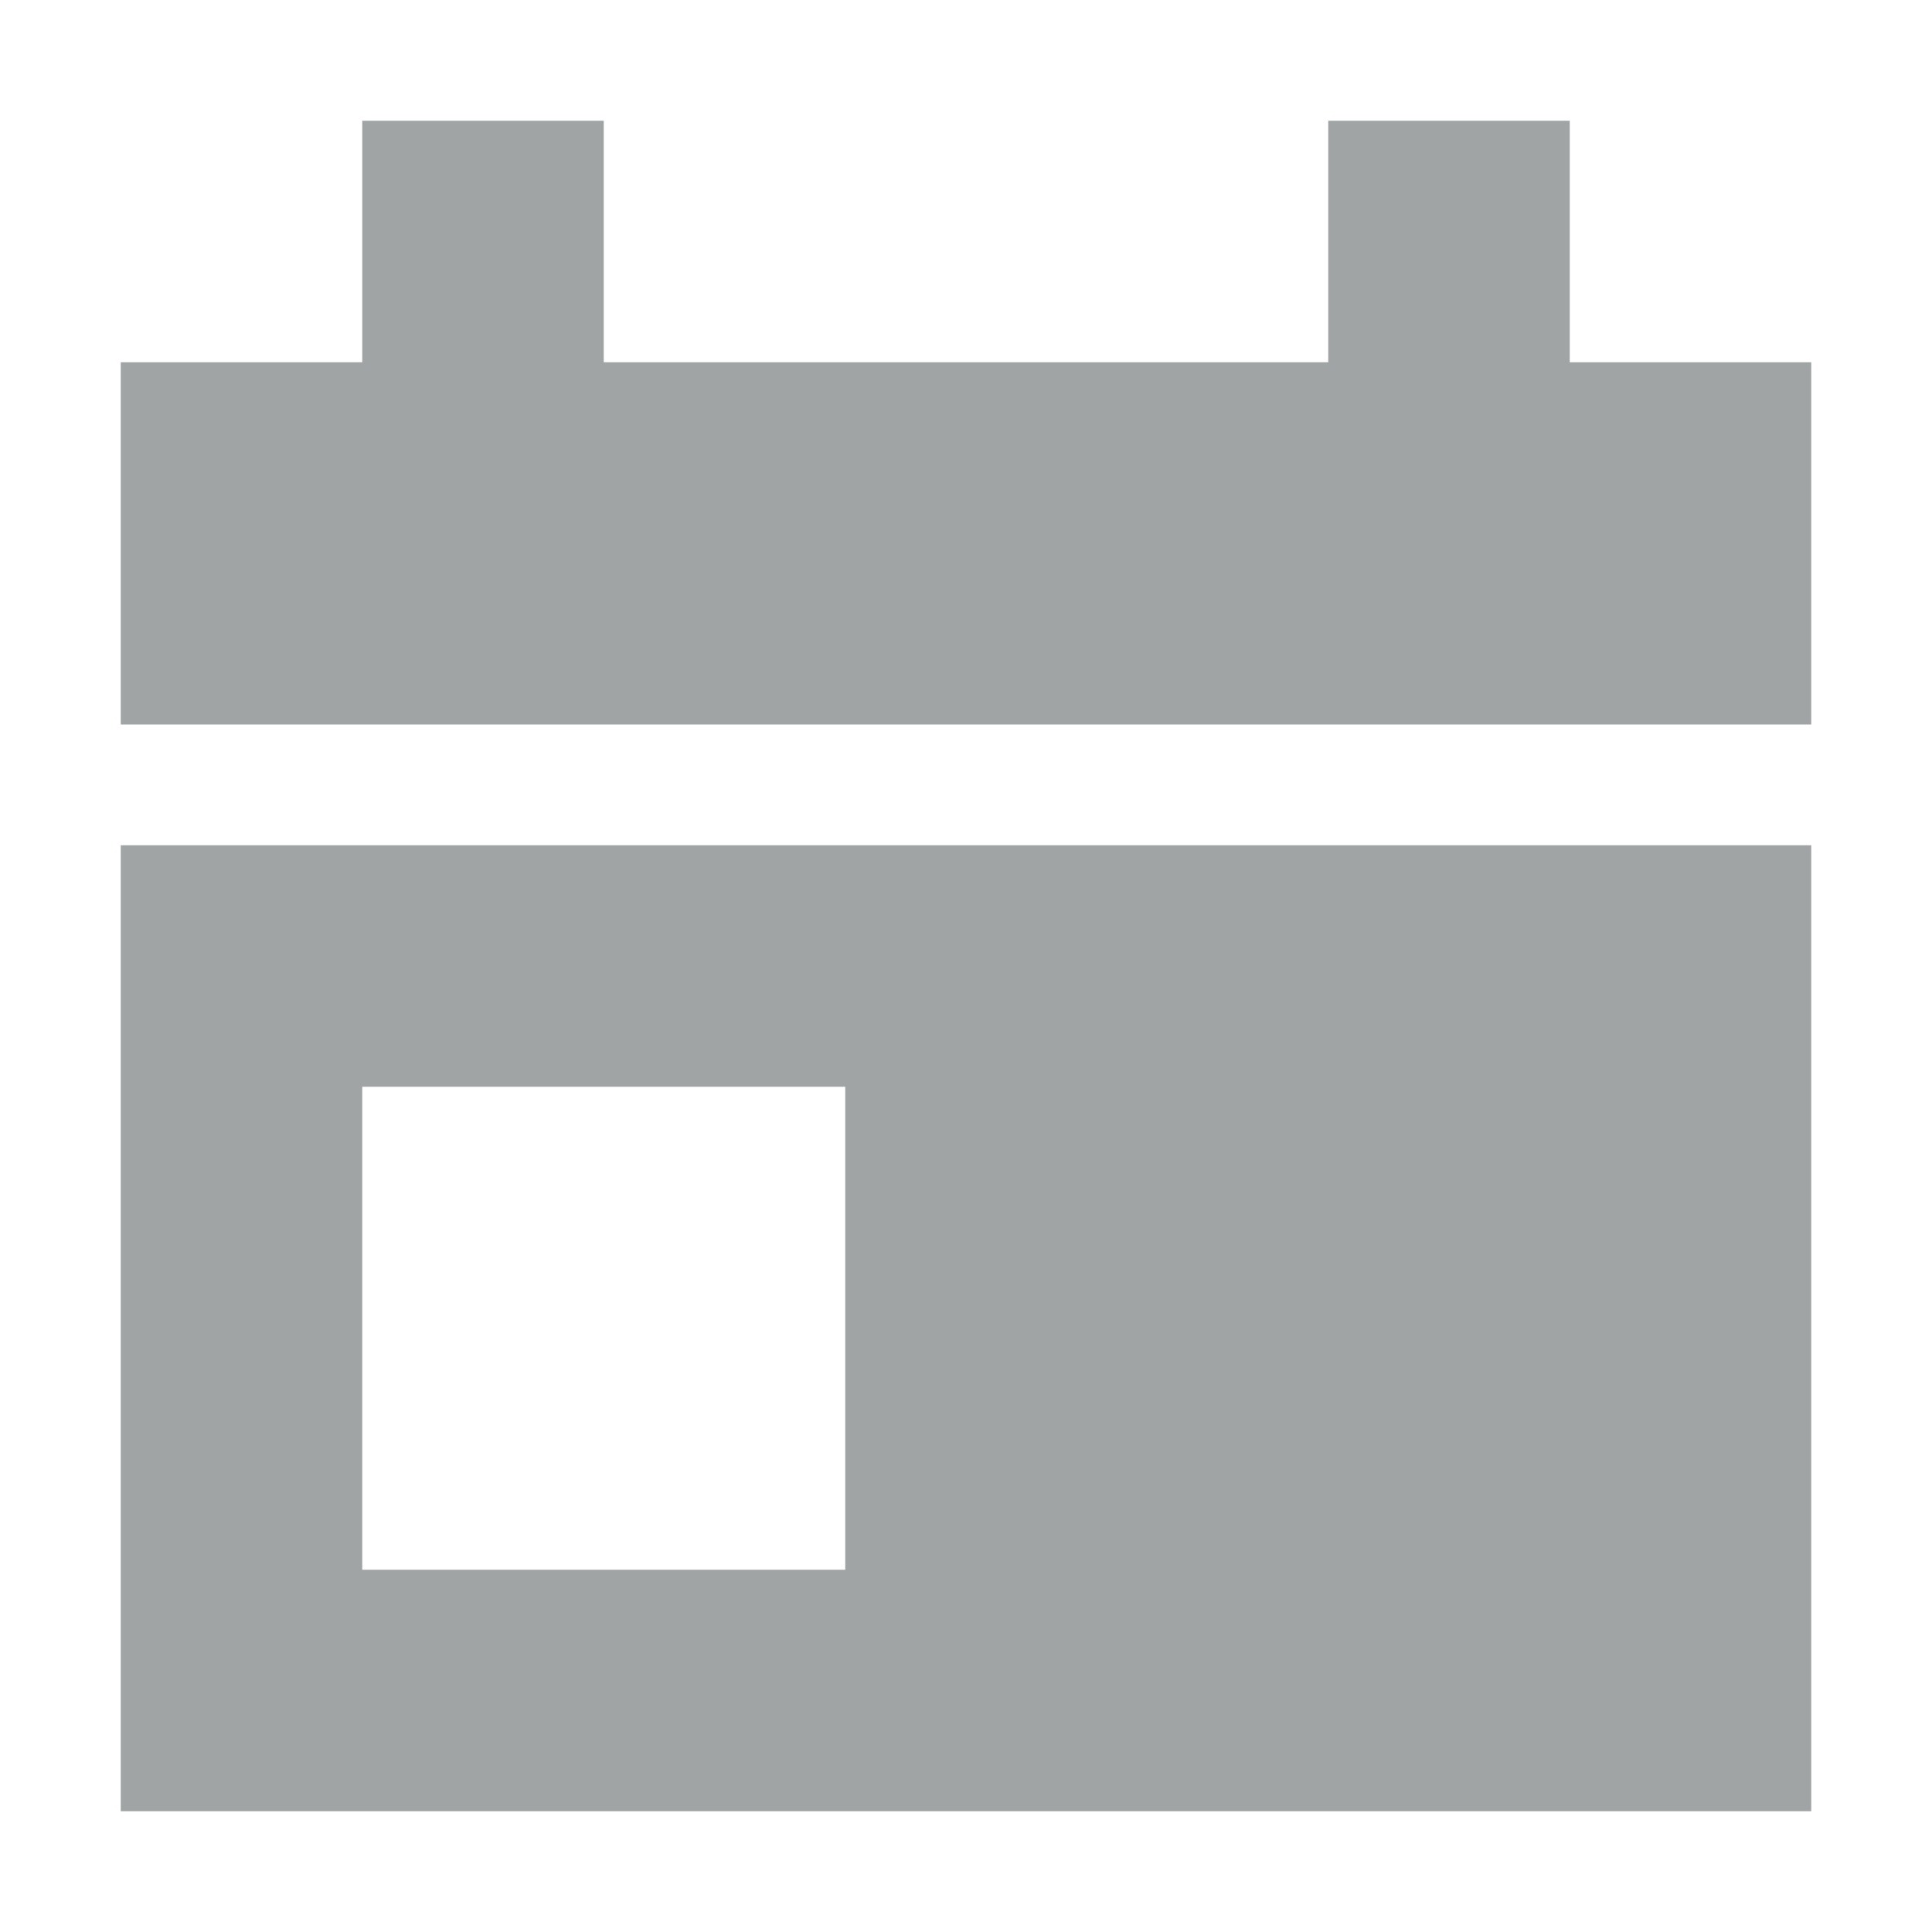 <svg width="16" height="16" viewBox="0 0 16 16" xmlns="http://www.w3.org/2000/svg"><path fill-rule="evenodd" clip-rule="evenodd" d="M3 3H1v3h14V3h-2V1h-2v2H5V1H3v2ZM1 7h14v8H1V7Zm2 6V9h4v4H3Z" fill="#A1A4A5"/></svg>